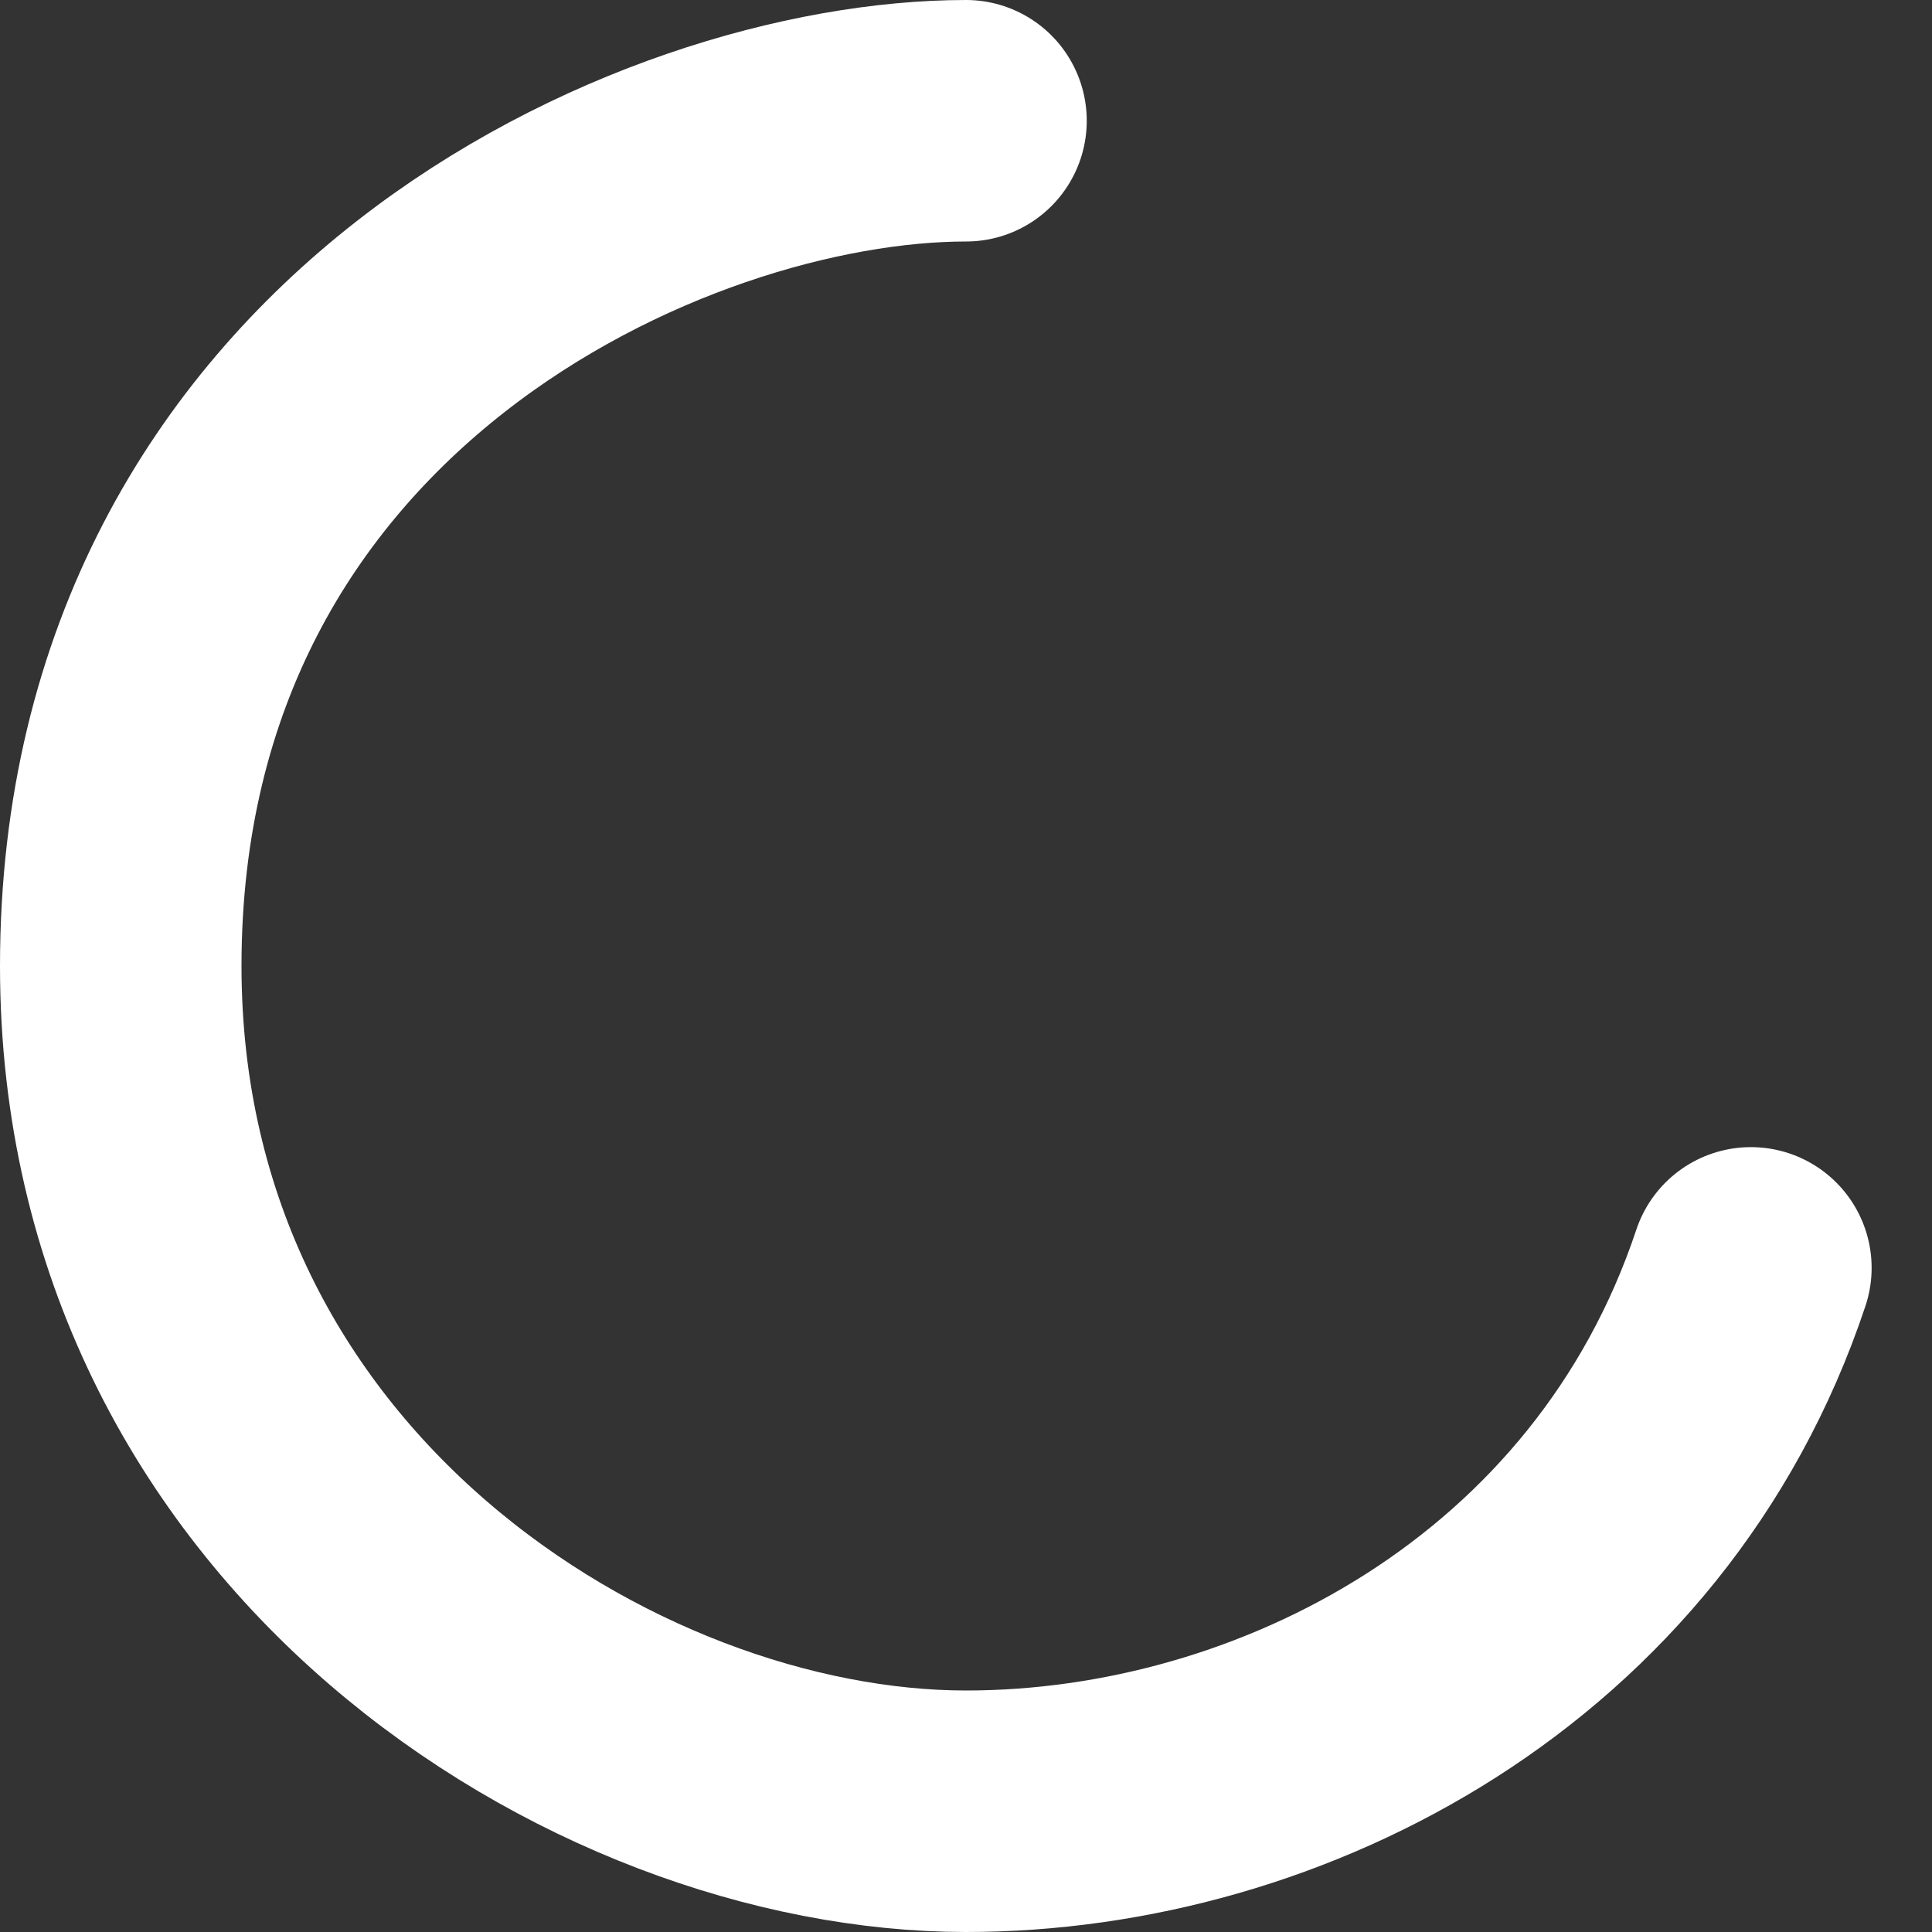 <svg width="16" height="16" viewBox="0 0 16 16" fill="none" xmlns="http://www.w3.org/2000/svg">
<rect x="0" y="0" width="16" height="16" fill="#333333" stroke="none"/>
<path d="M8 1C5.5 1 1 3 1 8C1 12.5 5 15 8 15C10.611 15 13.5 13.5 14.5 10.5" stroke="white" stroke-width="2" stroke-linecap="round"/>
</svg>
